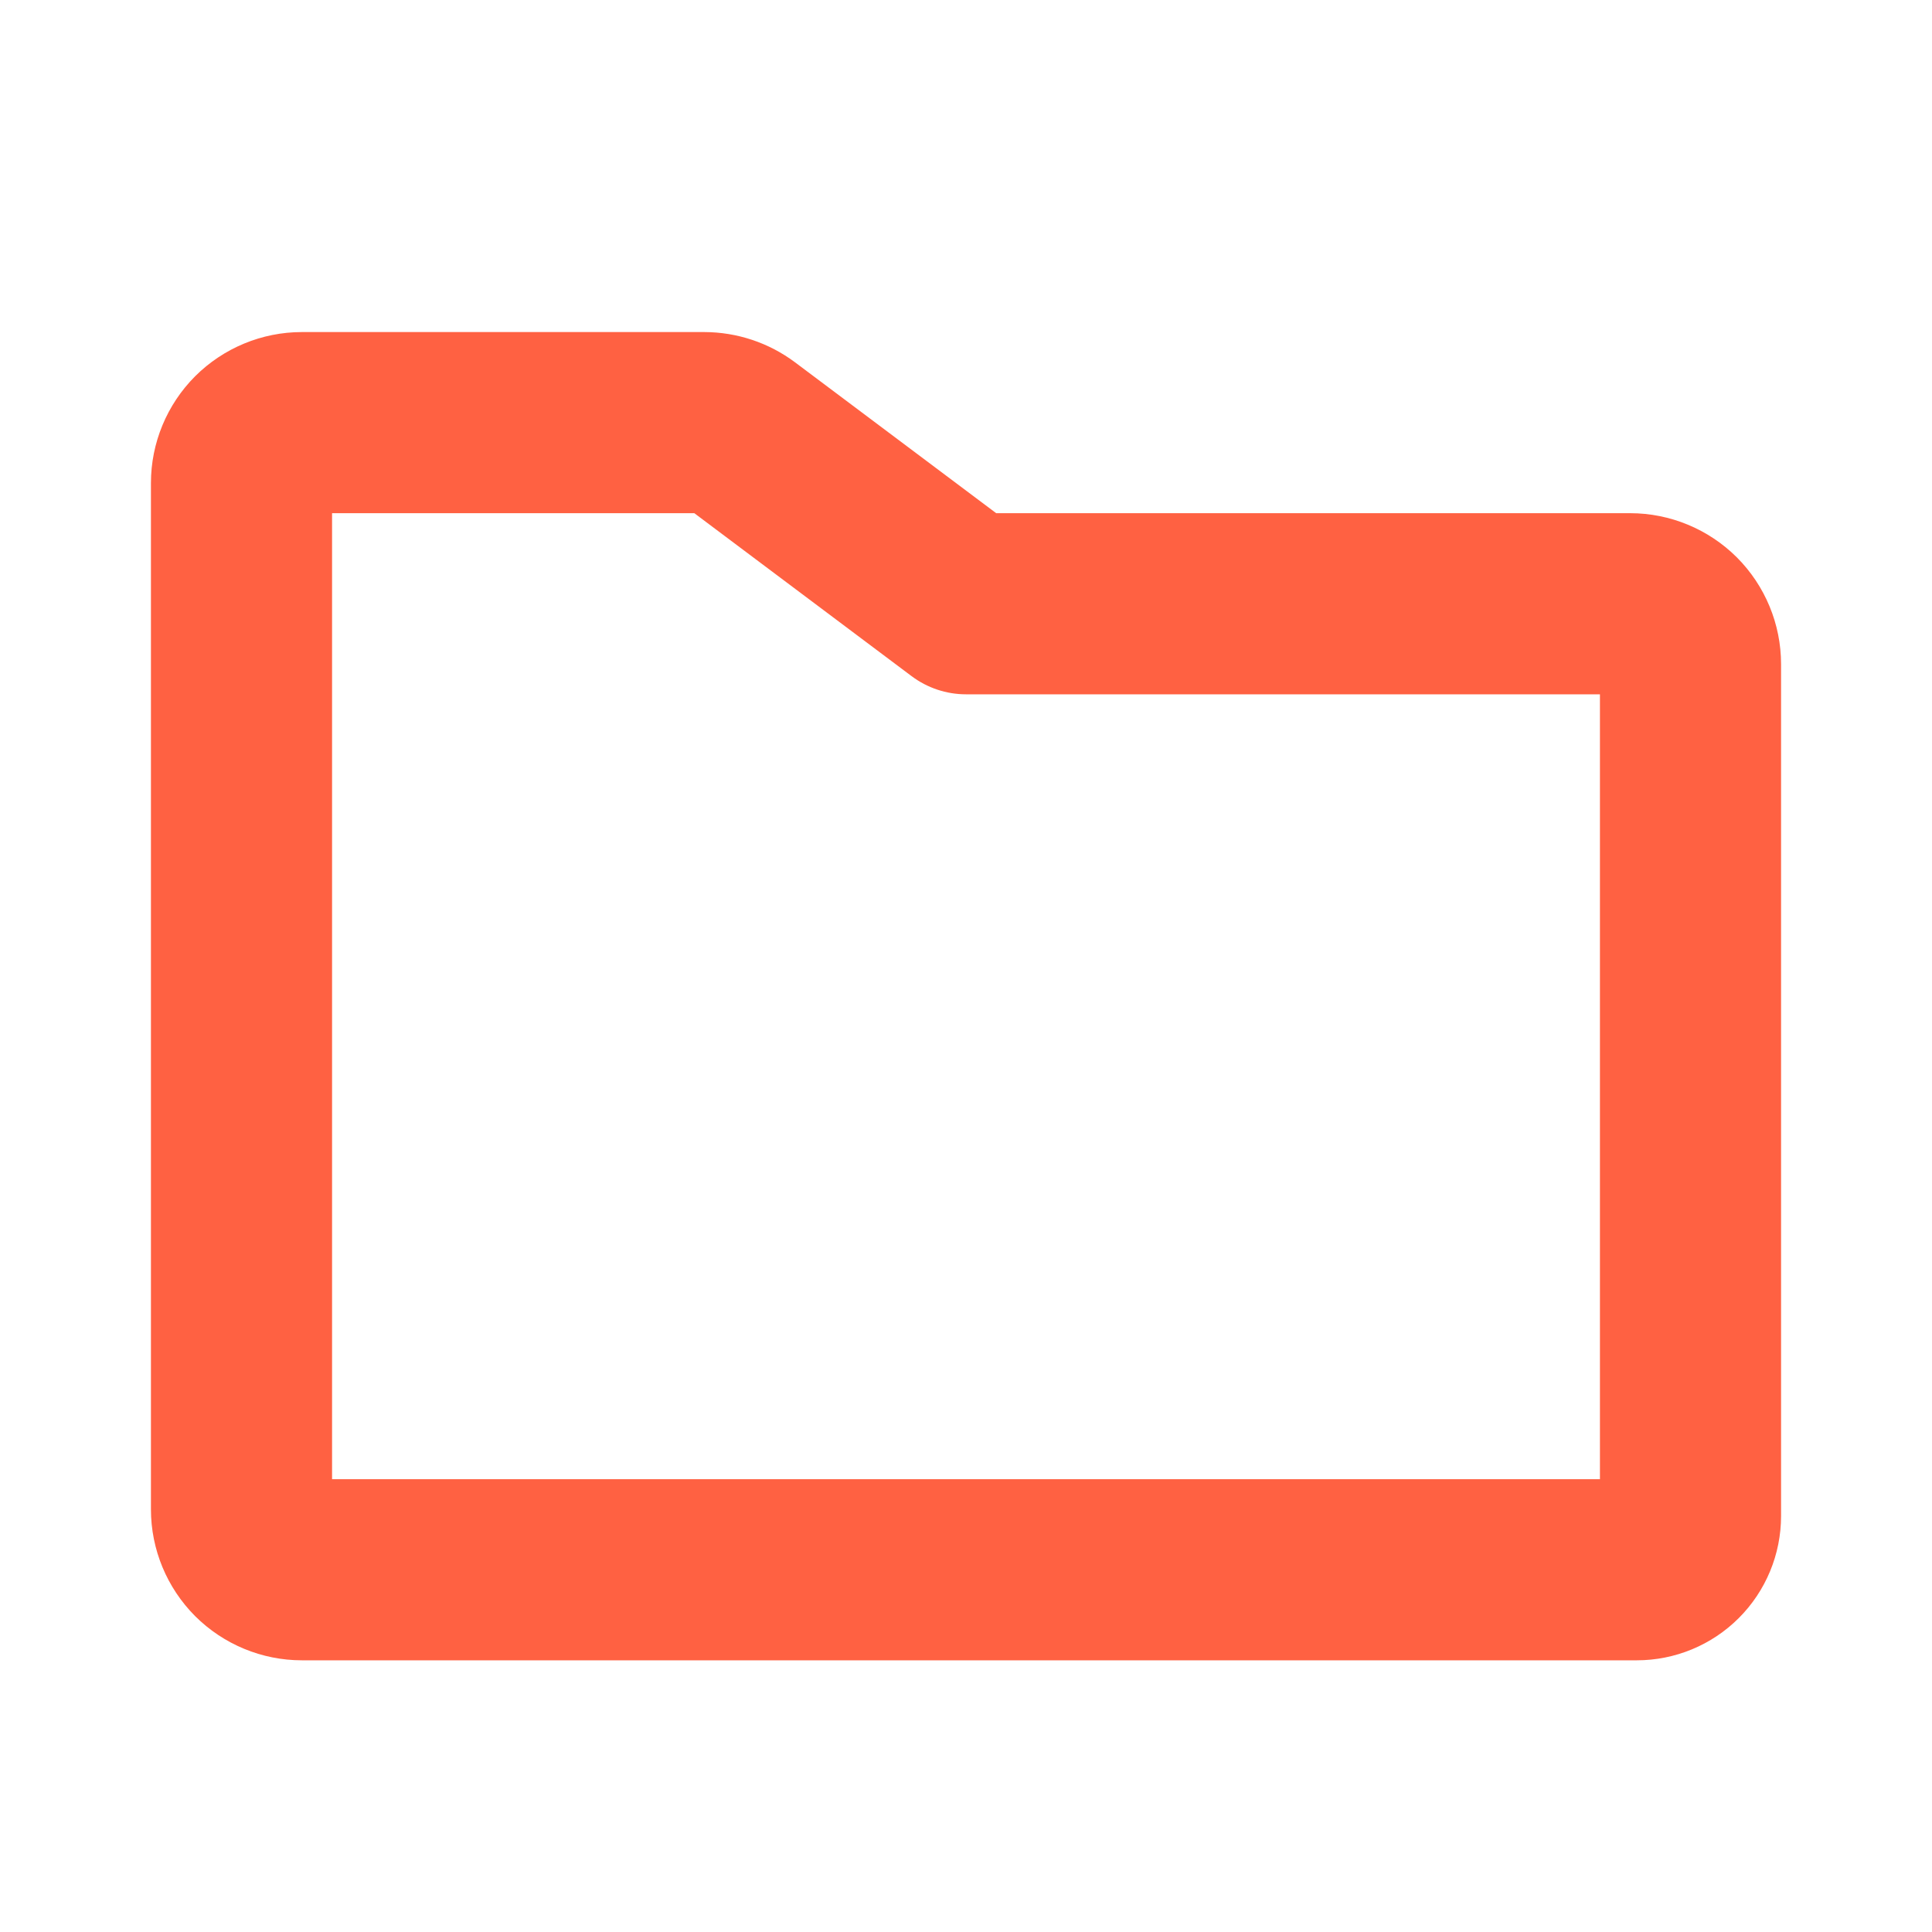 <svg width="24" height="24" viewBox="0 0 24 24" fill="none" xmlns="http://www.w3.org/2000/svg">
<path d="M20.25 6.375H12.375L9.875 4.5C9.55 4.257 9.155 4.126 8.75 4.125H3.75C3.253 4.125 2.776 4.323 2.424 4.674C2.073 5.026 1.875 5.503 1.875 6V18.75C1.875 19.247 2.073 19.724 2.424 20.076C2.776 20.427 3.253 20.625 3.75 20.625H20.333C20.808 20.625 21.264 20.436 21.6 20.1C21.936 19.764 22.125 19.308 22.125 18.833V8.25C22.125 7.753 21.927 7.276 21.576 6.924C21.224 6.573 20.747 6.375 20.25 6.375ZM19.875 18.375H4.125V6.375H8.625L11.325 8.4C11.52 8.546 11.757 8.625 12 8.625H19.875V18.375Z" fill="#FF6142"/>
</svg>
